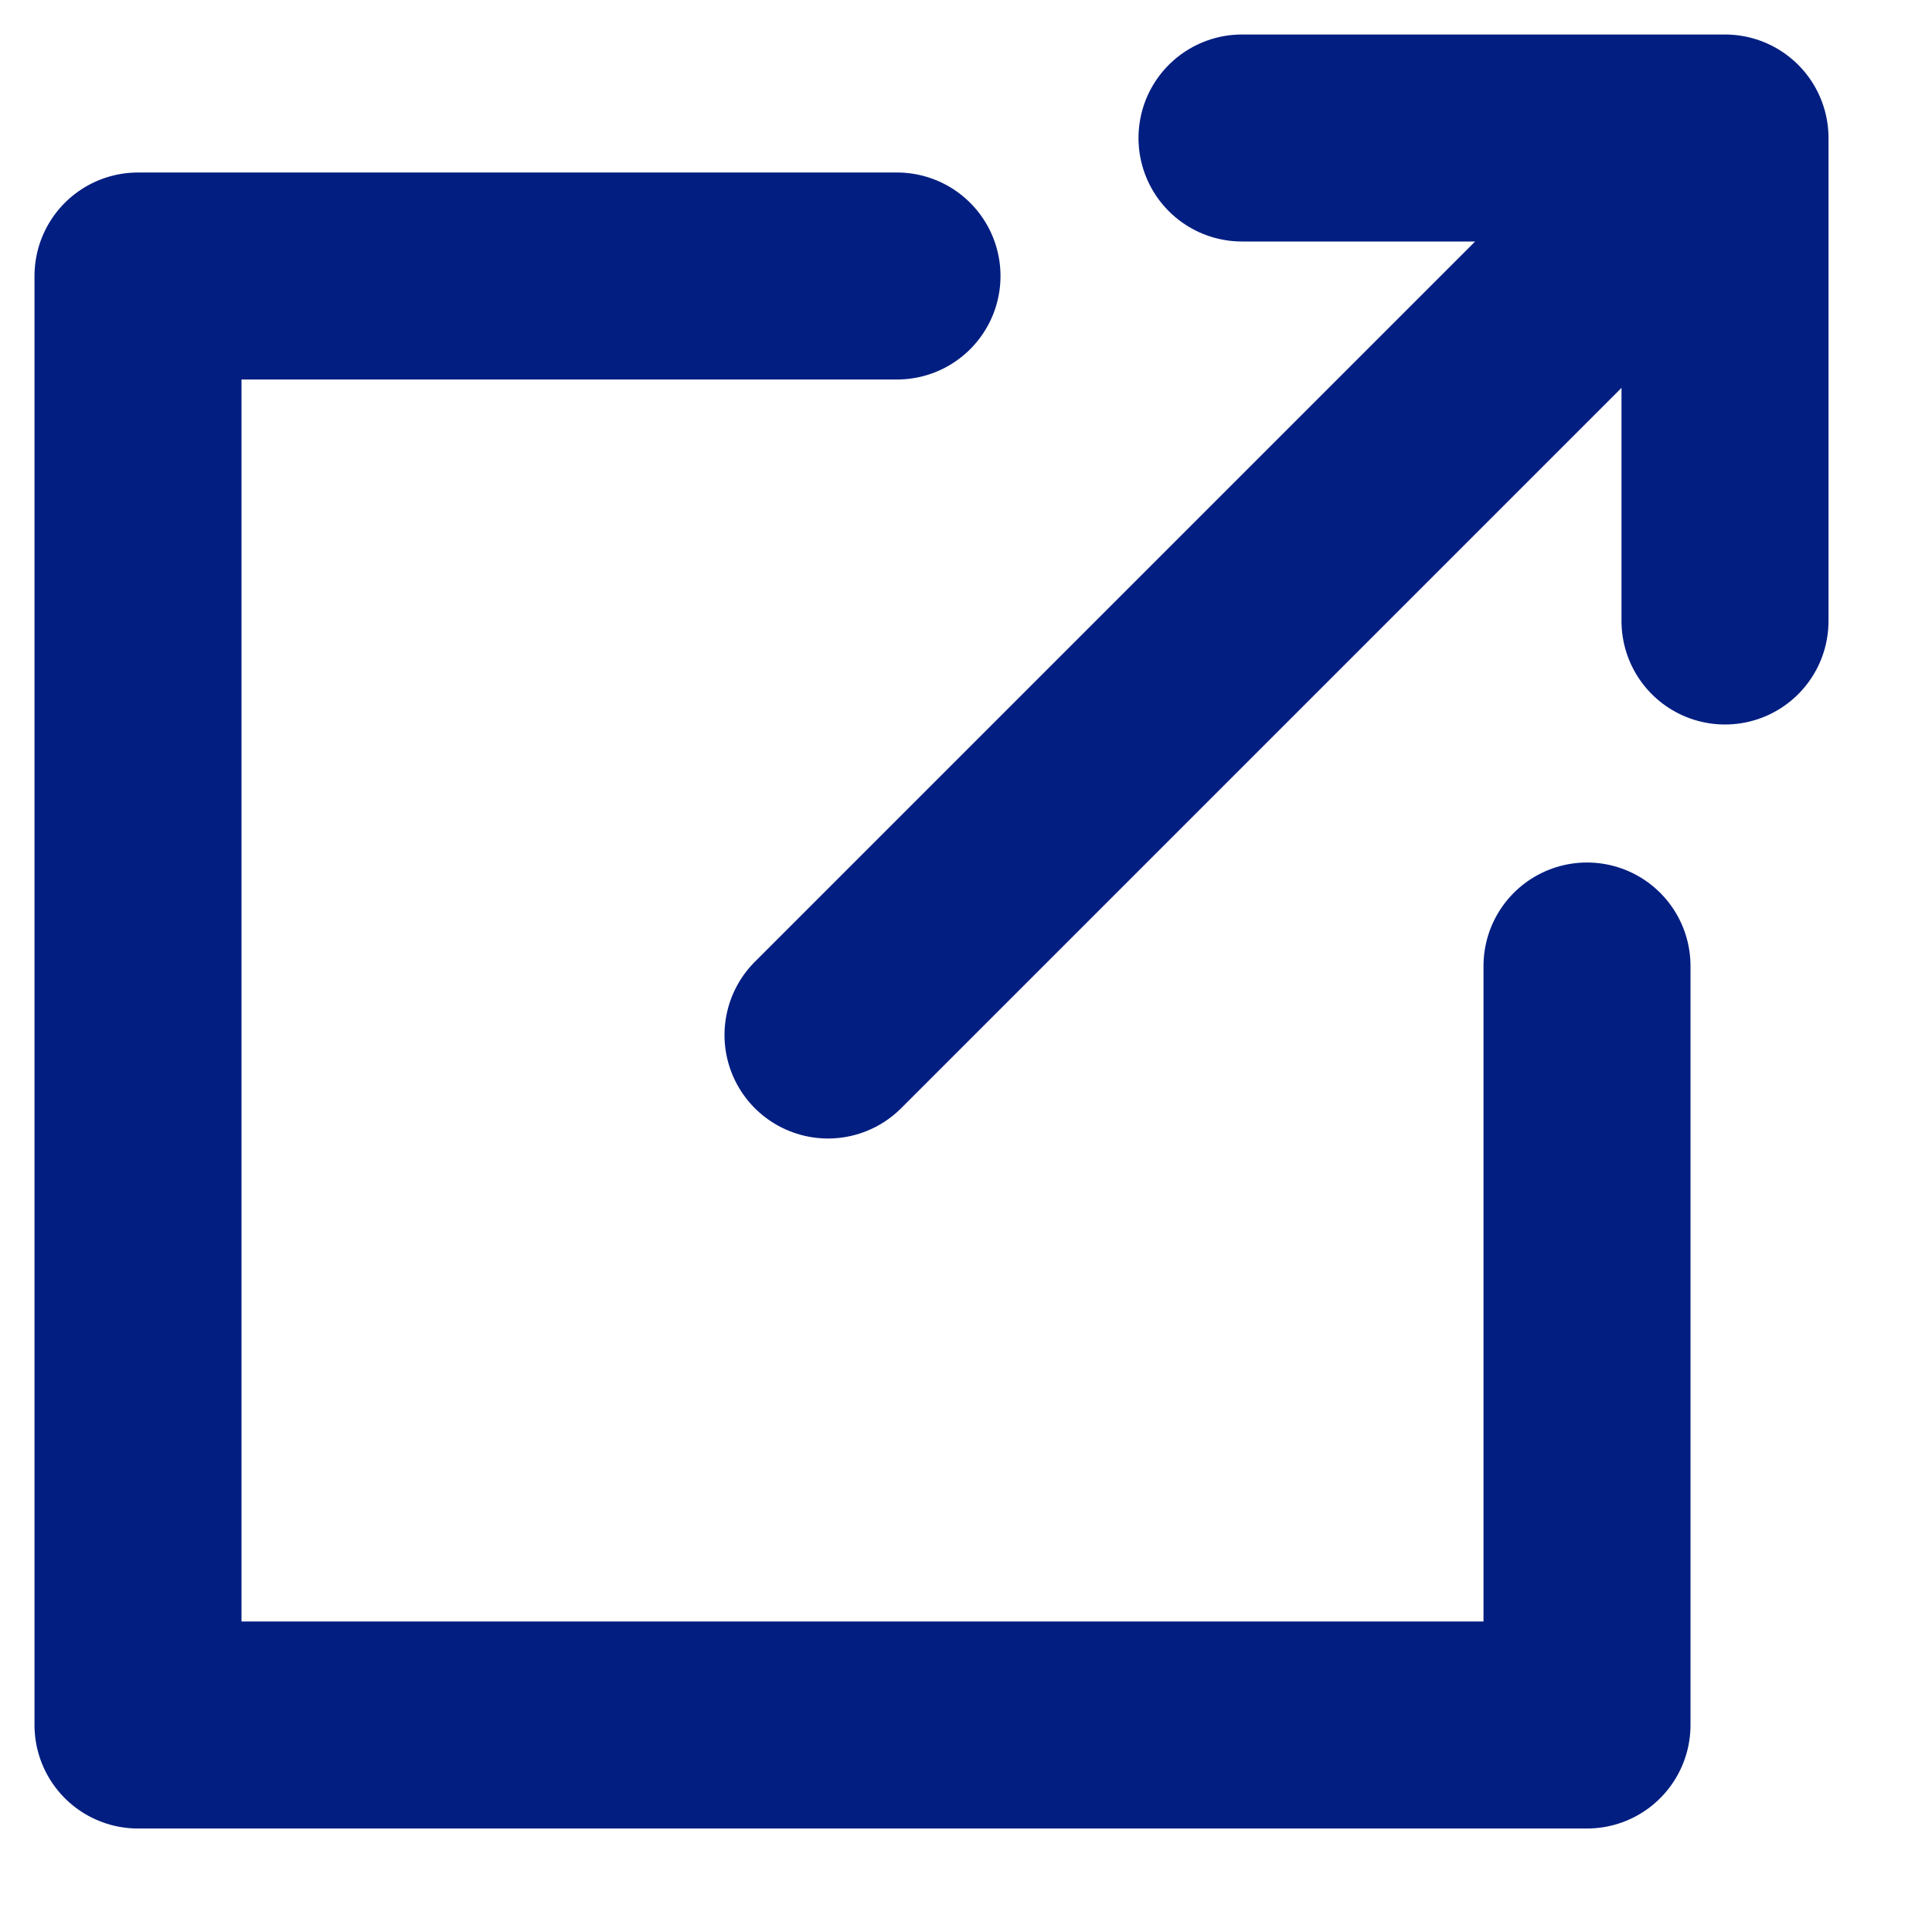 <svg width="14" height="14" viewBox="0 0 14 14" fill="none" xmlns="http://www.w3.org/2000/svg">
<path d="M6.5 2H1V12.5H11.5V7M11.5 2L6 7.5M9 1H12.5V4.5" stroke="#021E81" stroke-width="1.5" stroke-linecap="round" stroke-linejoin="round"/>
</svg>
